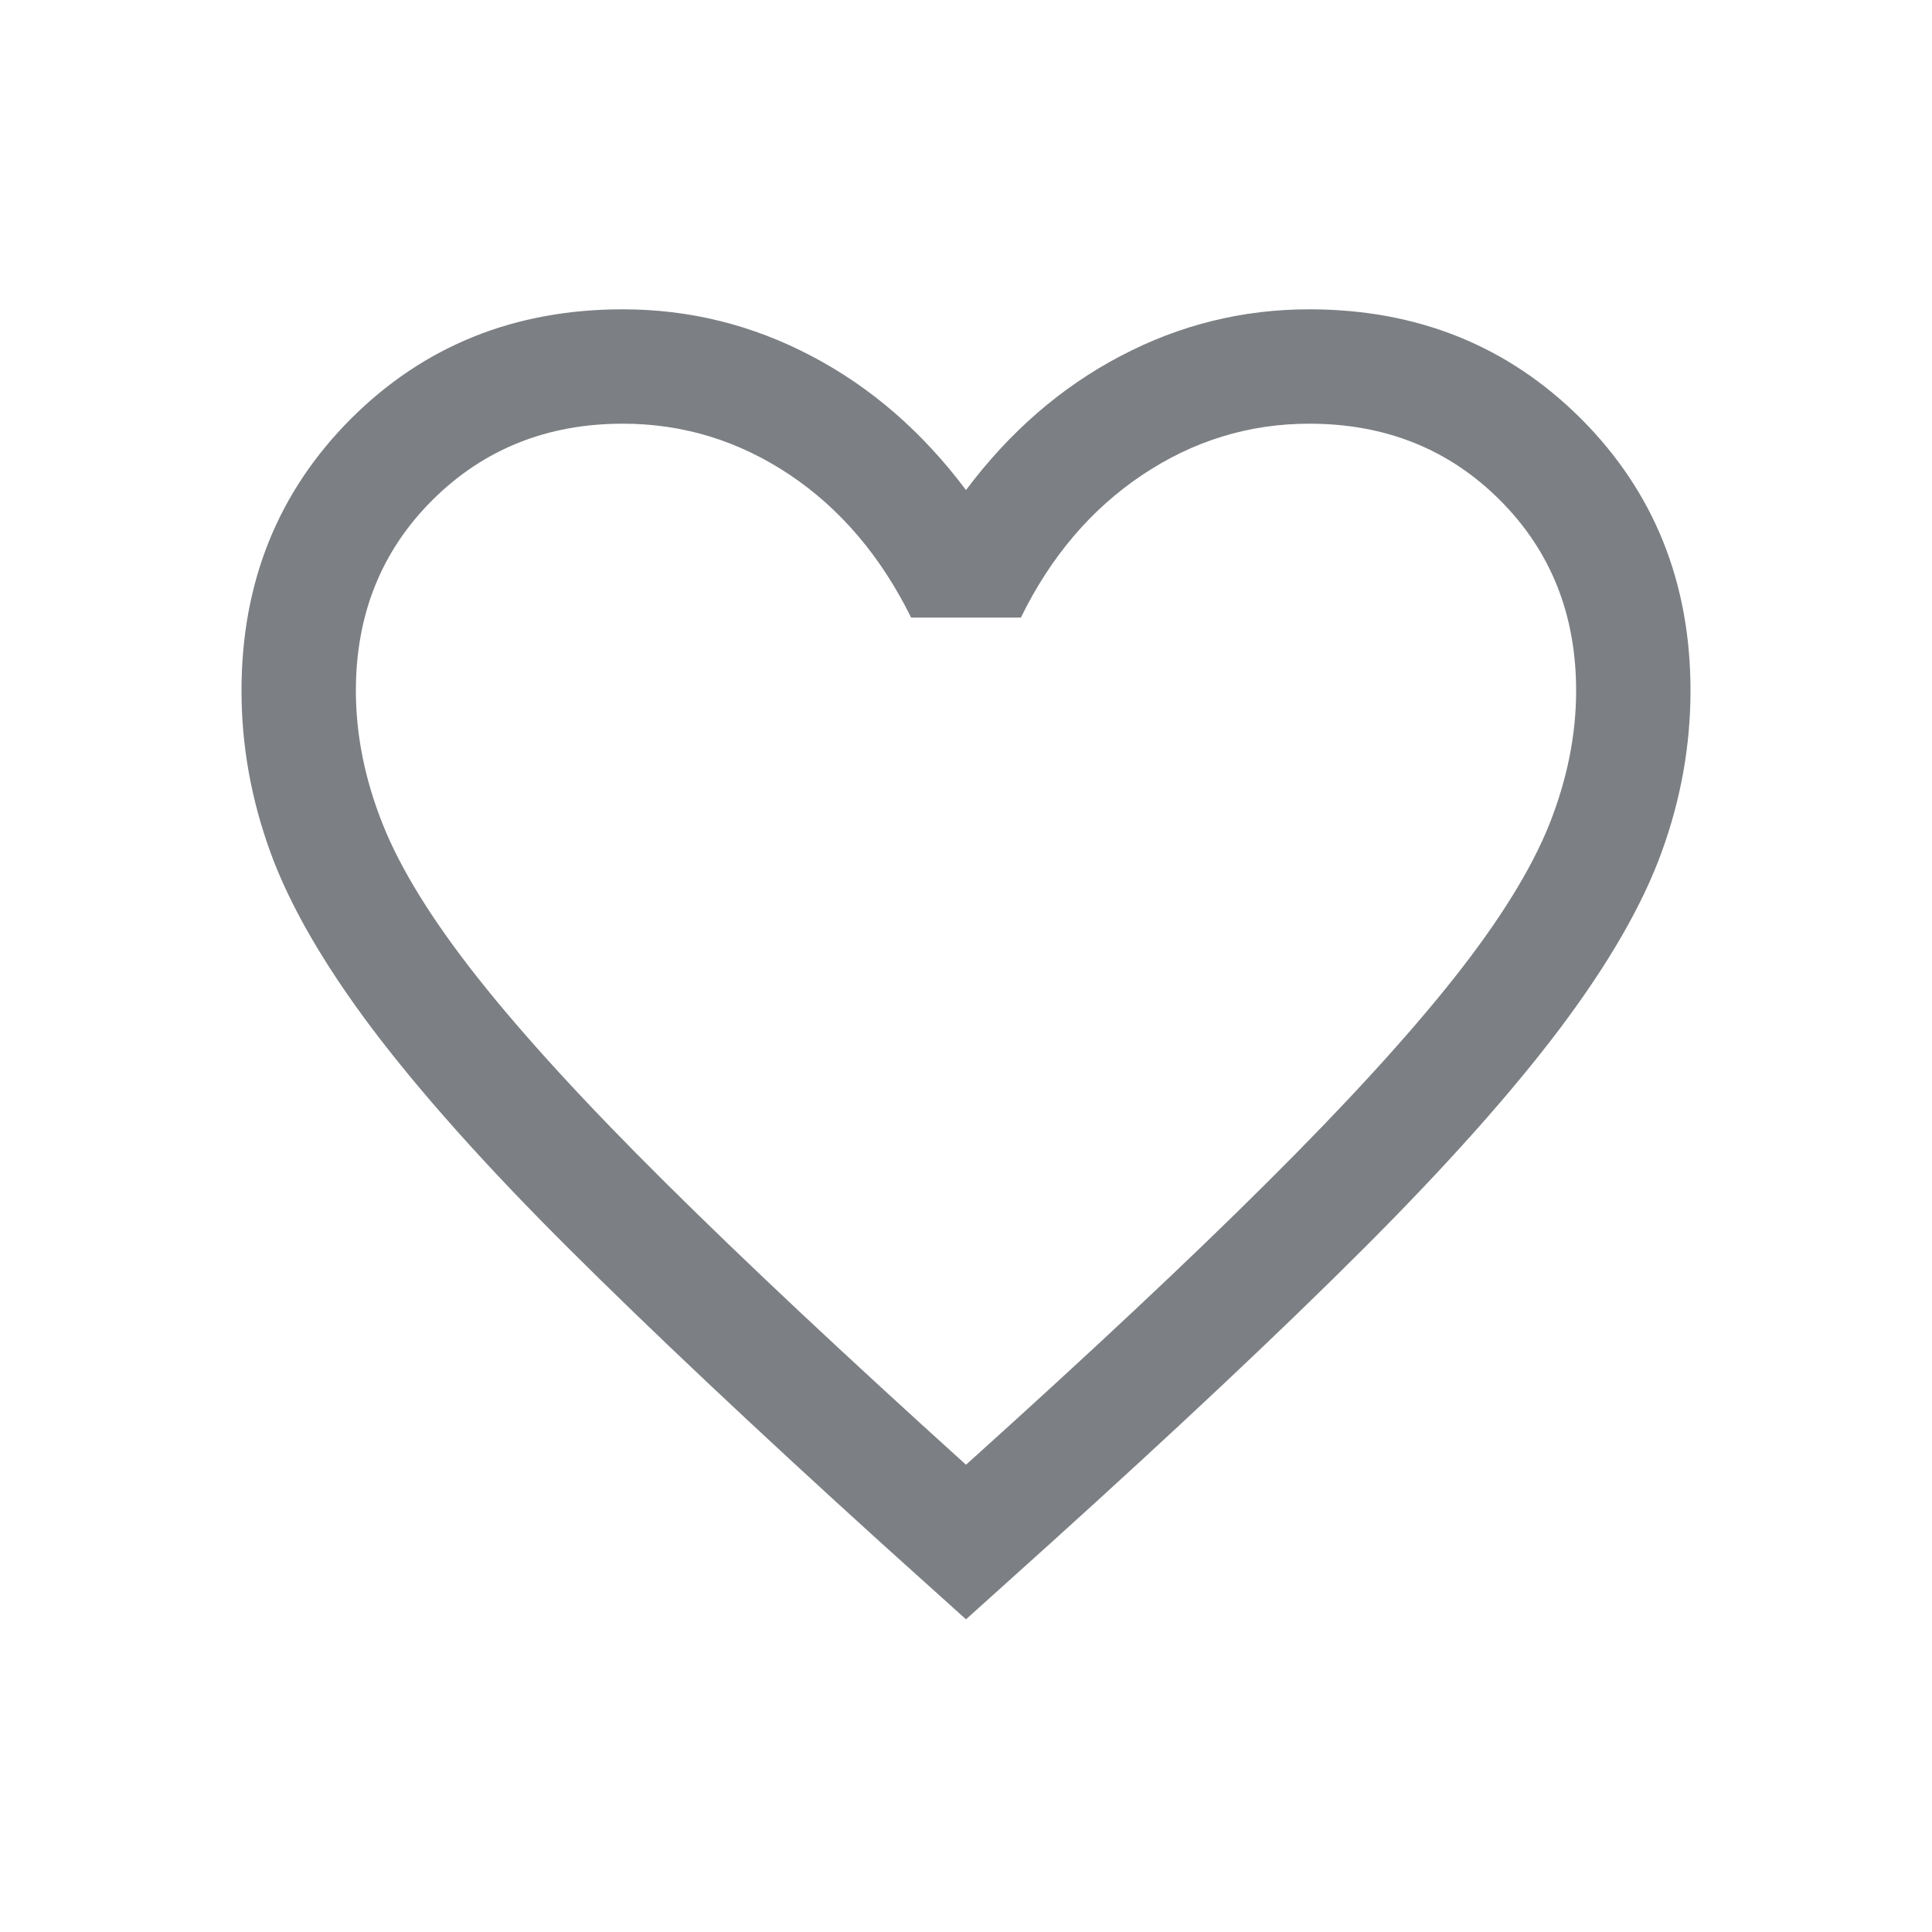 <svg width="20" height="20" viewBox="0 0 20 20" fill="none" xmlns="http://www.w3.org/2000/svg">
<mask id="mask0_9981_9893" style="mask-type:alpha" maskUnits="userSpaceOnUse" x="0" y="0" width="20" height="20">
<rect width="20" height="20" fill="#D9D9D9"/>
</mask>
<g mask="url(#mask0_9981_9893)">
<path d="M10 16.763L9.129 15.979C7.82 14.792 6.738 13.772 5.882 12.919C5.026 12.066 4.348 11.306 3.847 10.641C3.347 9.975 2.997 9.368 2.798 8.819C2.599 8.271 2.5 7.714 2.5 7.15C2.5 6.029 2.878 5.091 3.633 4.335C4.389 3.58 5.327 3.202 6.447 3.202C7.137 3.202 7.788 3.363 8.401 3.686C9.015 4.008 9.548 4.47 10 5.073C10.452 4.47 10.985 4.008 11.599 3.686C12.212 3.363 12.863 3.202 13.553 3.202C14.673 3.202 15.611 3.58 16.367 4.335C17.122 5.091 17.5 6.029 17.5 7.15C17.5 7.714 17.401 8.271 17.202 8.819C17.003 9.368 16.653 9.975 16.153 10.641C15.652 11.306 14.975 12.066 14.122 12.919C13.269 13.772 12.185 14.792 10.871 15.979L10 16.763ZM10 15.163C11.263 14.026 12.303 13.052 13.118 12.24C13.934 11.428 14.579 10.723 15.053 10.124C15.526 9.526 15.855 8.994 16.04 8.53C16.224 8.065 16.316 7.605 16.316 7.15C16.316 6.36 16.053 5.702 15.526 5.176C15 4.65 14.342 4.386 13.553 4.386C12.929 4.386 12.353 4.563 11.824 4.917C11.295 5.271 10.877 5.763 10.568 6.393H9.432C9.118 5.758 8.698 5.264 8.172 4.913C7.646 4.562 7.071 4.386 6.447 4.386C5.663 4.386 5.006 4.65 4.477 5.176C3.949 5.702 3.684 6.36 3.684 7.15C3.684 7.605 3.776 8.065 3.961 8.53C4.145 8.994 4.474 9.526 4.947 10.124C5.421 10.723 6.066 11.427 6.882 12.236C7.697 13.046 8.737 14.021 10 15.163Z" fill="#7C7F83"/>
</g>
</svg>
